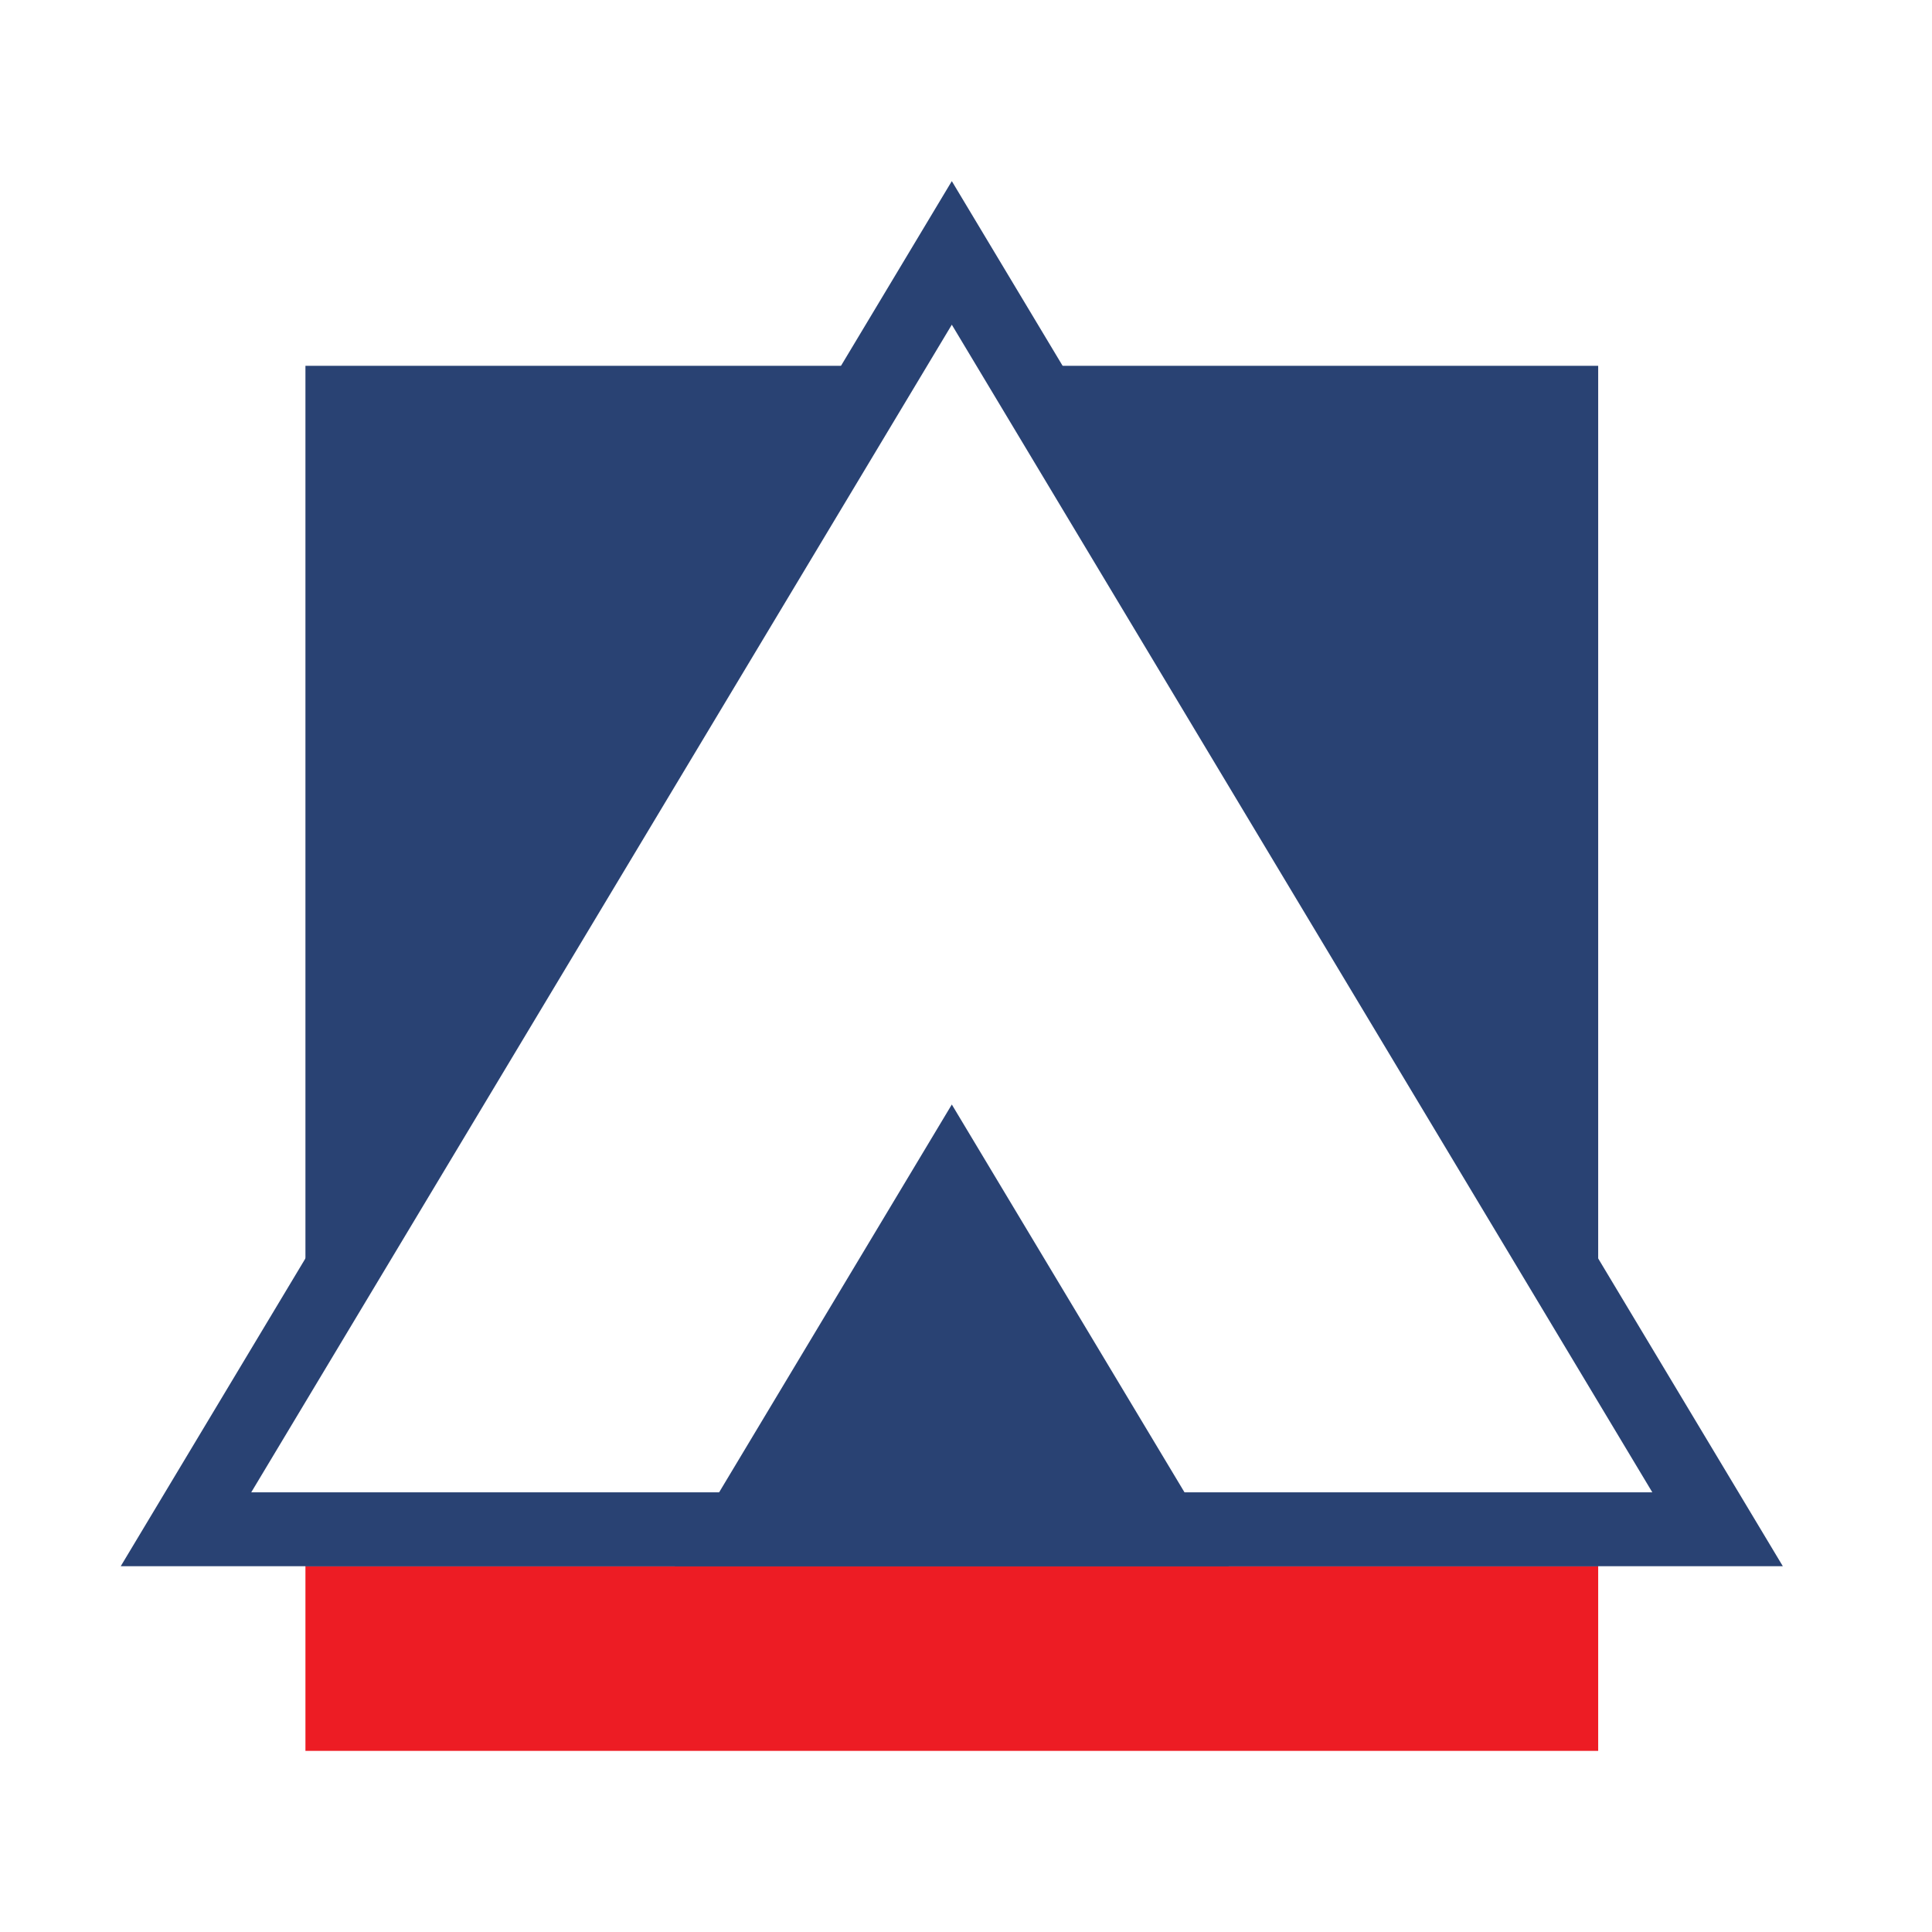 <svg xmlns="http://www.w3.org/2000/svg" width="32" height="32" viewBox="0 0 32 32">
  <g fill="none" fill-rule="evenodd">
    <rect width="32" height="32" fill="#FFF"/>
    <g transform="translate(2 3)">
      <rect width="21.412" height="3.059" x="3.059" y="22.941" fill="#ED1C24"/>
      <rect width="21.412" height="19.882" x="3.059" y="3.059" fill="#294273" transform="matrix(1 0 0 -1 0 26)"/>
      <polygon fill="#294273" fill-rule="nonzero" points="13.765 0 27.529 22.941 0 22.941"/>
      <polygon fill="#FFF" fill-rule="nonzero" points="13.765 2.378 2.161 21.718 25.368 21.718"/>
      <path fill="#294273" stroke="#294273" d="M13.765,16.266 L10.06,22.441 L17.47,22.441 L13.765,16.266 Z"/>
    </g>
  </g>
</svg>
